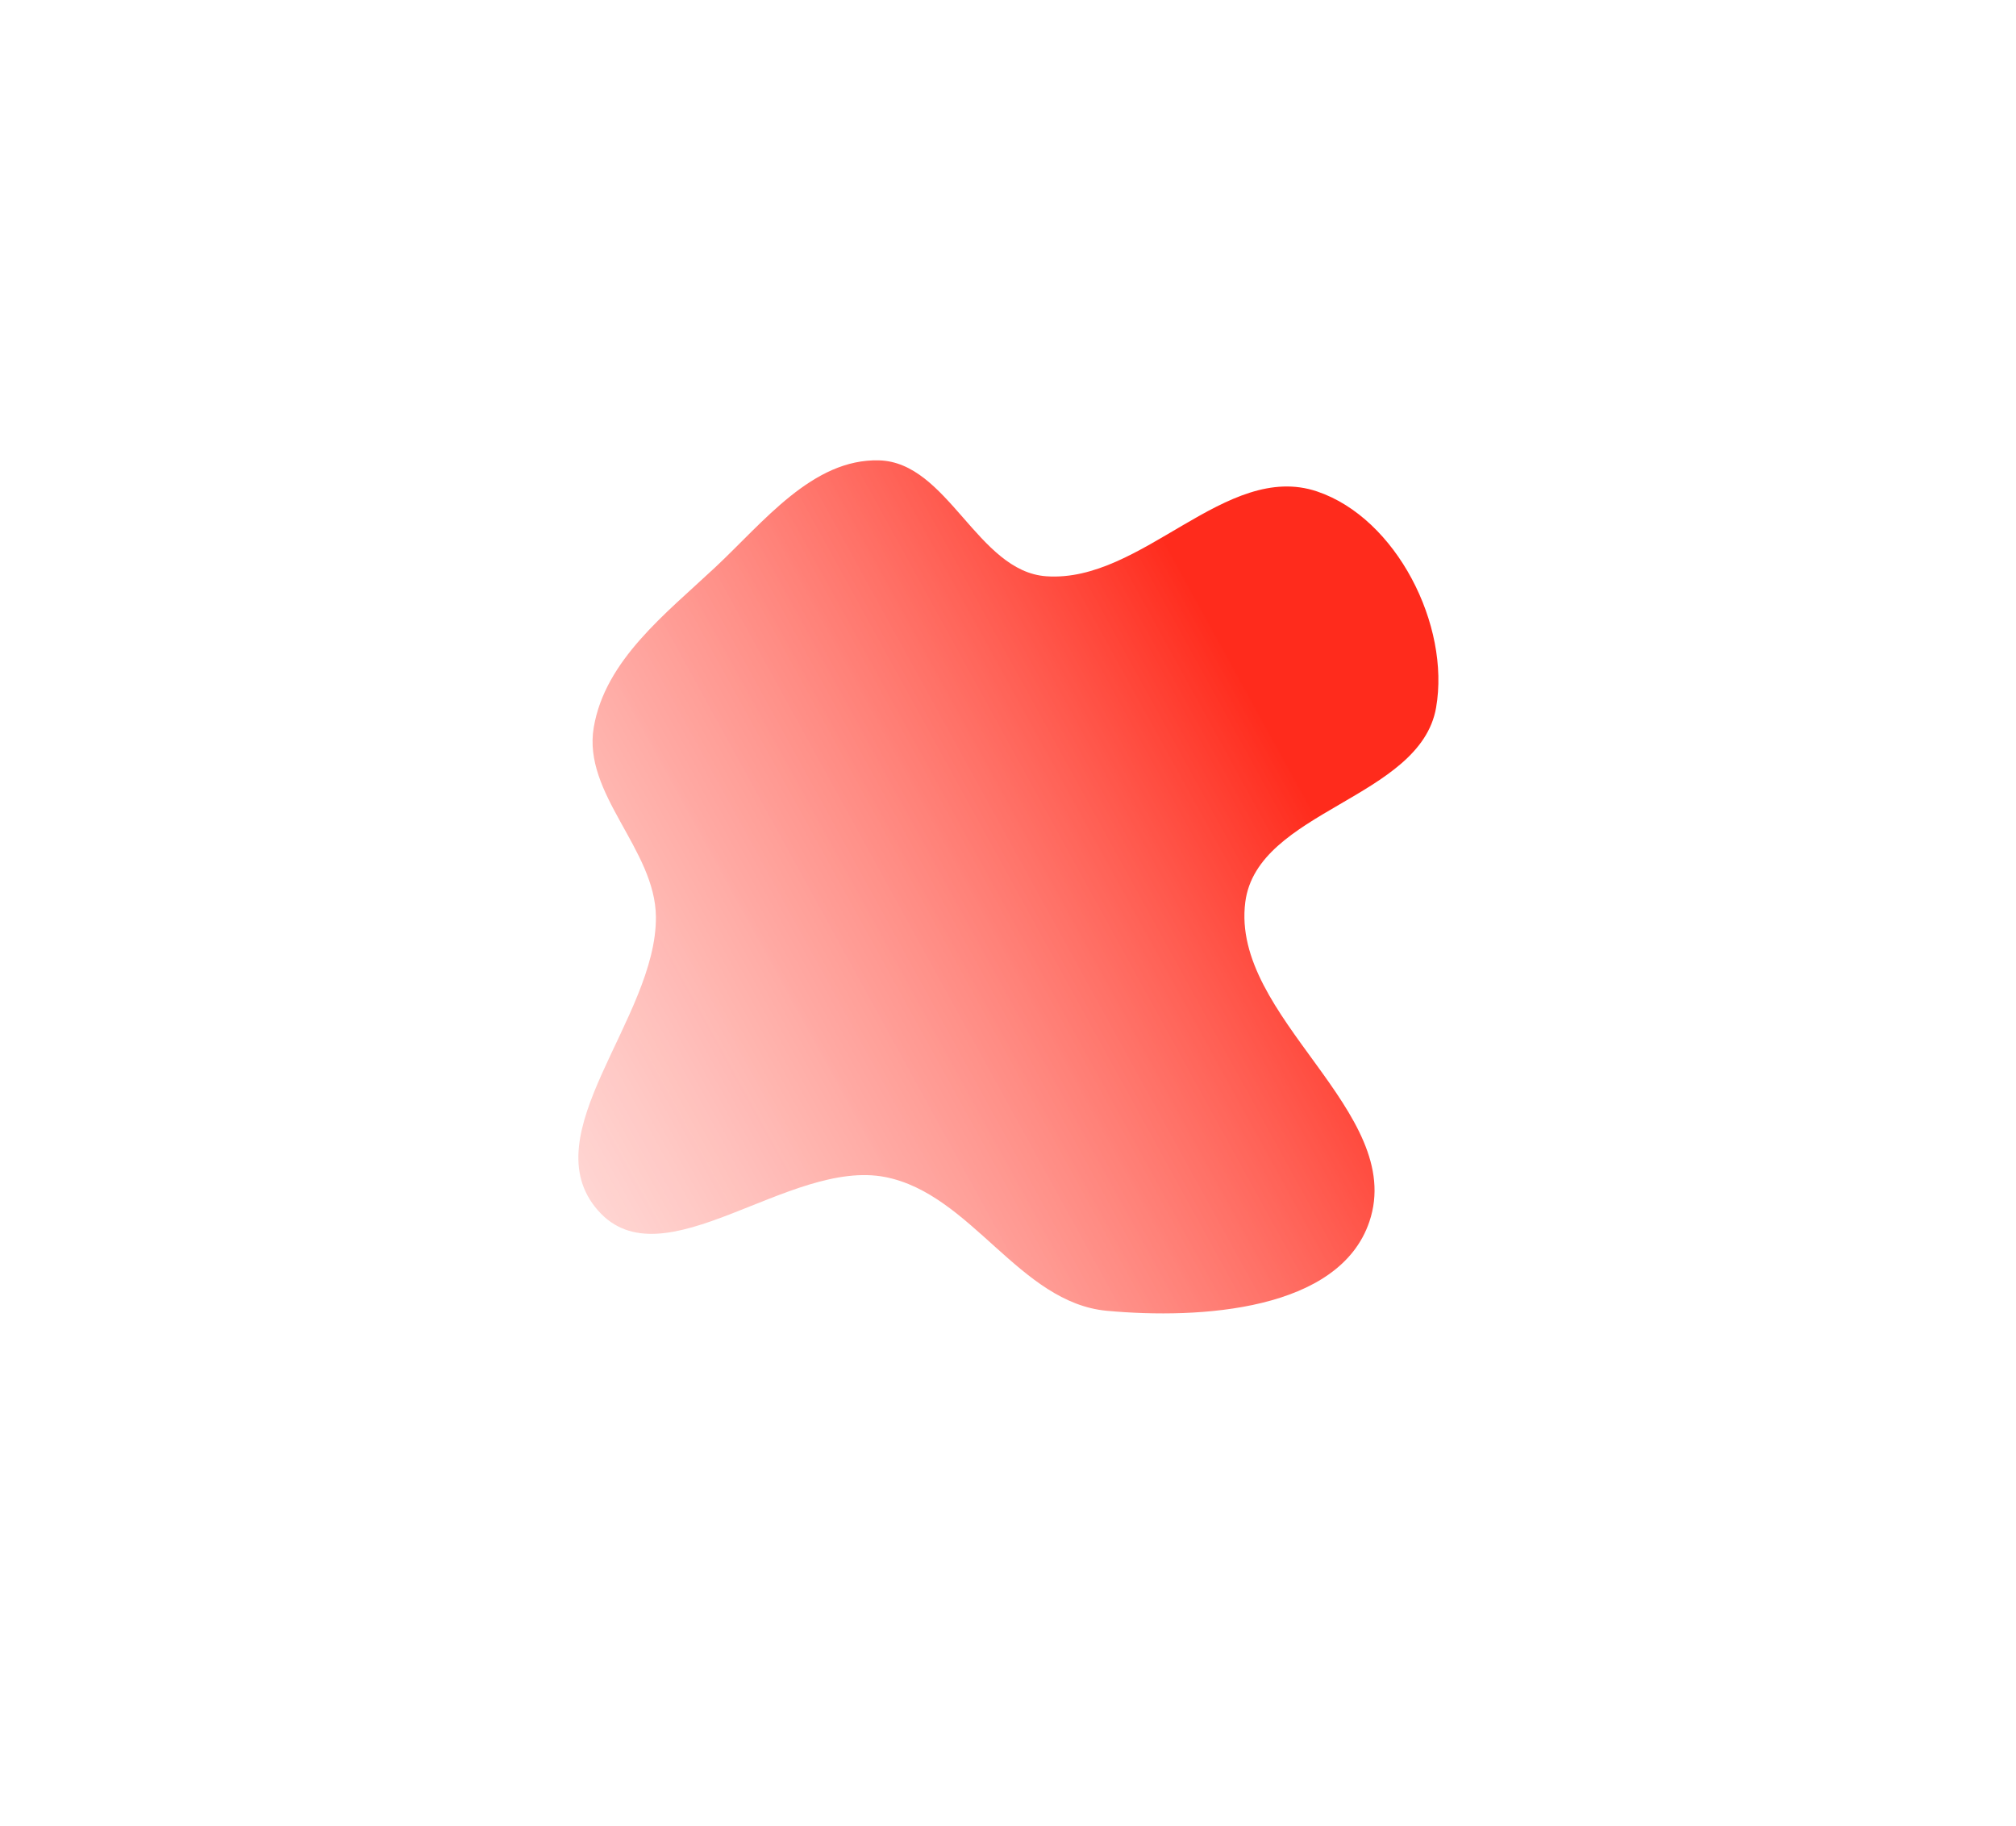 <svg width="1241" height="1124" viewBox="0 0 1241 1124" fill="none" xmlns="http://www.w3.org/2000/svg">
<g style="mix-blend-mode:overlay" filter="url(#filter0_f_513_1445)">
<path fill-rule="evenodd" clip-rule="evenodd" d="M810.767 302.475C859.586 318.934 892.886 384.828 884.012 435.577C874.221 491.565 773.895 498.802 766.578 555.167C757.364 626.139 865.904 684.127 842.943 751.912C824.378 806.719 738.978 812.068 681.356 806.757C627.565 801.798 597.974 734.884 544.972 724.446C485.746 712.781 408.083 790.357 368.166 745.075C326.841 698.196 404.325 626.75 403.764 564.259C403.39 522.658 358.539 488.715 365.495 447.697C372.506 406.36 409.625 377.856 440.237 349.206C470.065 321.291 500.27 282.246 541.108 283.342C583.564 284.481 601.687 351.67 644.052 354.675C703.145 358.868 754.63 283.549 810.767 302.475Z" fill="url(#paint0_linear_513_1445)"/>
</g>
<defs>
<filter id="filter0_f_513_1445" x="0.536" y="-72.172" width="1240.4" height="1236.03" filterUnits="userSpaceOnUse" color-interpolation-filters="sRGB">
<feFlood flood-opacity="0" result="BackgroundImageFix"/>
<feBlend mode="normal" in="SourceGraphic" in2="BackgroundImageFix" result="shape"/>
<feGaussianBlur stdDeviation="177.745" result="effect1_foregroundBlur_513_1445"/>
</filter>
<linearGradient id="paint0_linear_513_1445" x1="740.469" y1="373.341" x2="-60.535" y2="814.034" gradientUnits="userSpaceOnUse">
<stop stop-color="#FF2B1C"/>
<stop offset="1" stop-color="white" stop-opacity="0"/>
</linearGradient>
</defs>
</svg>
